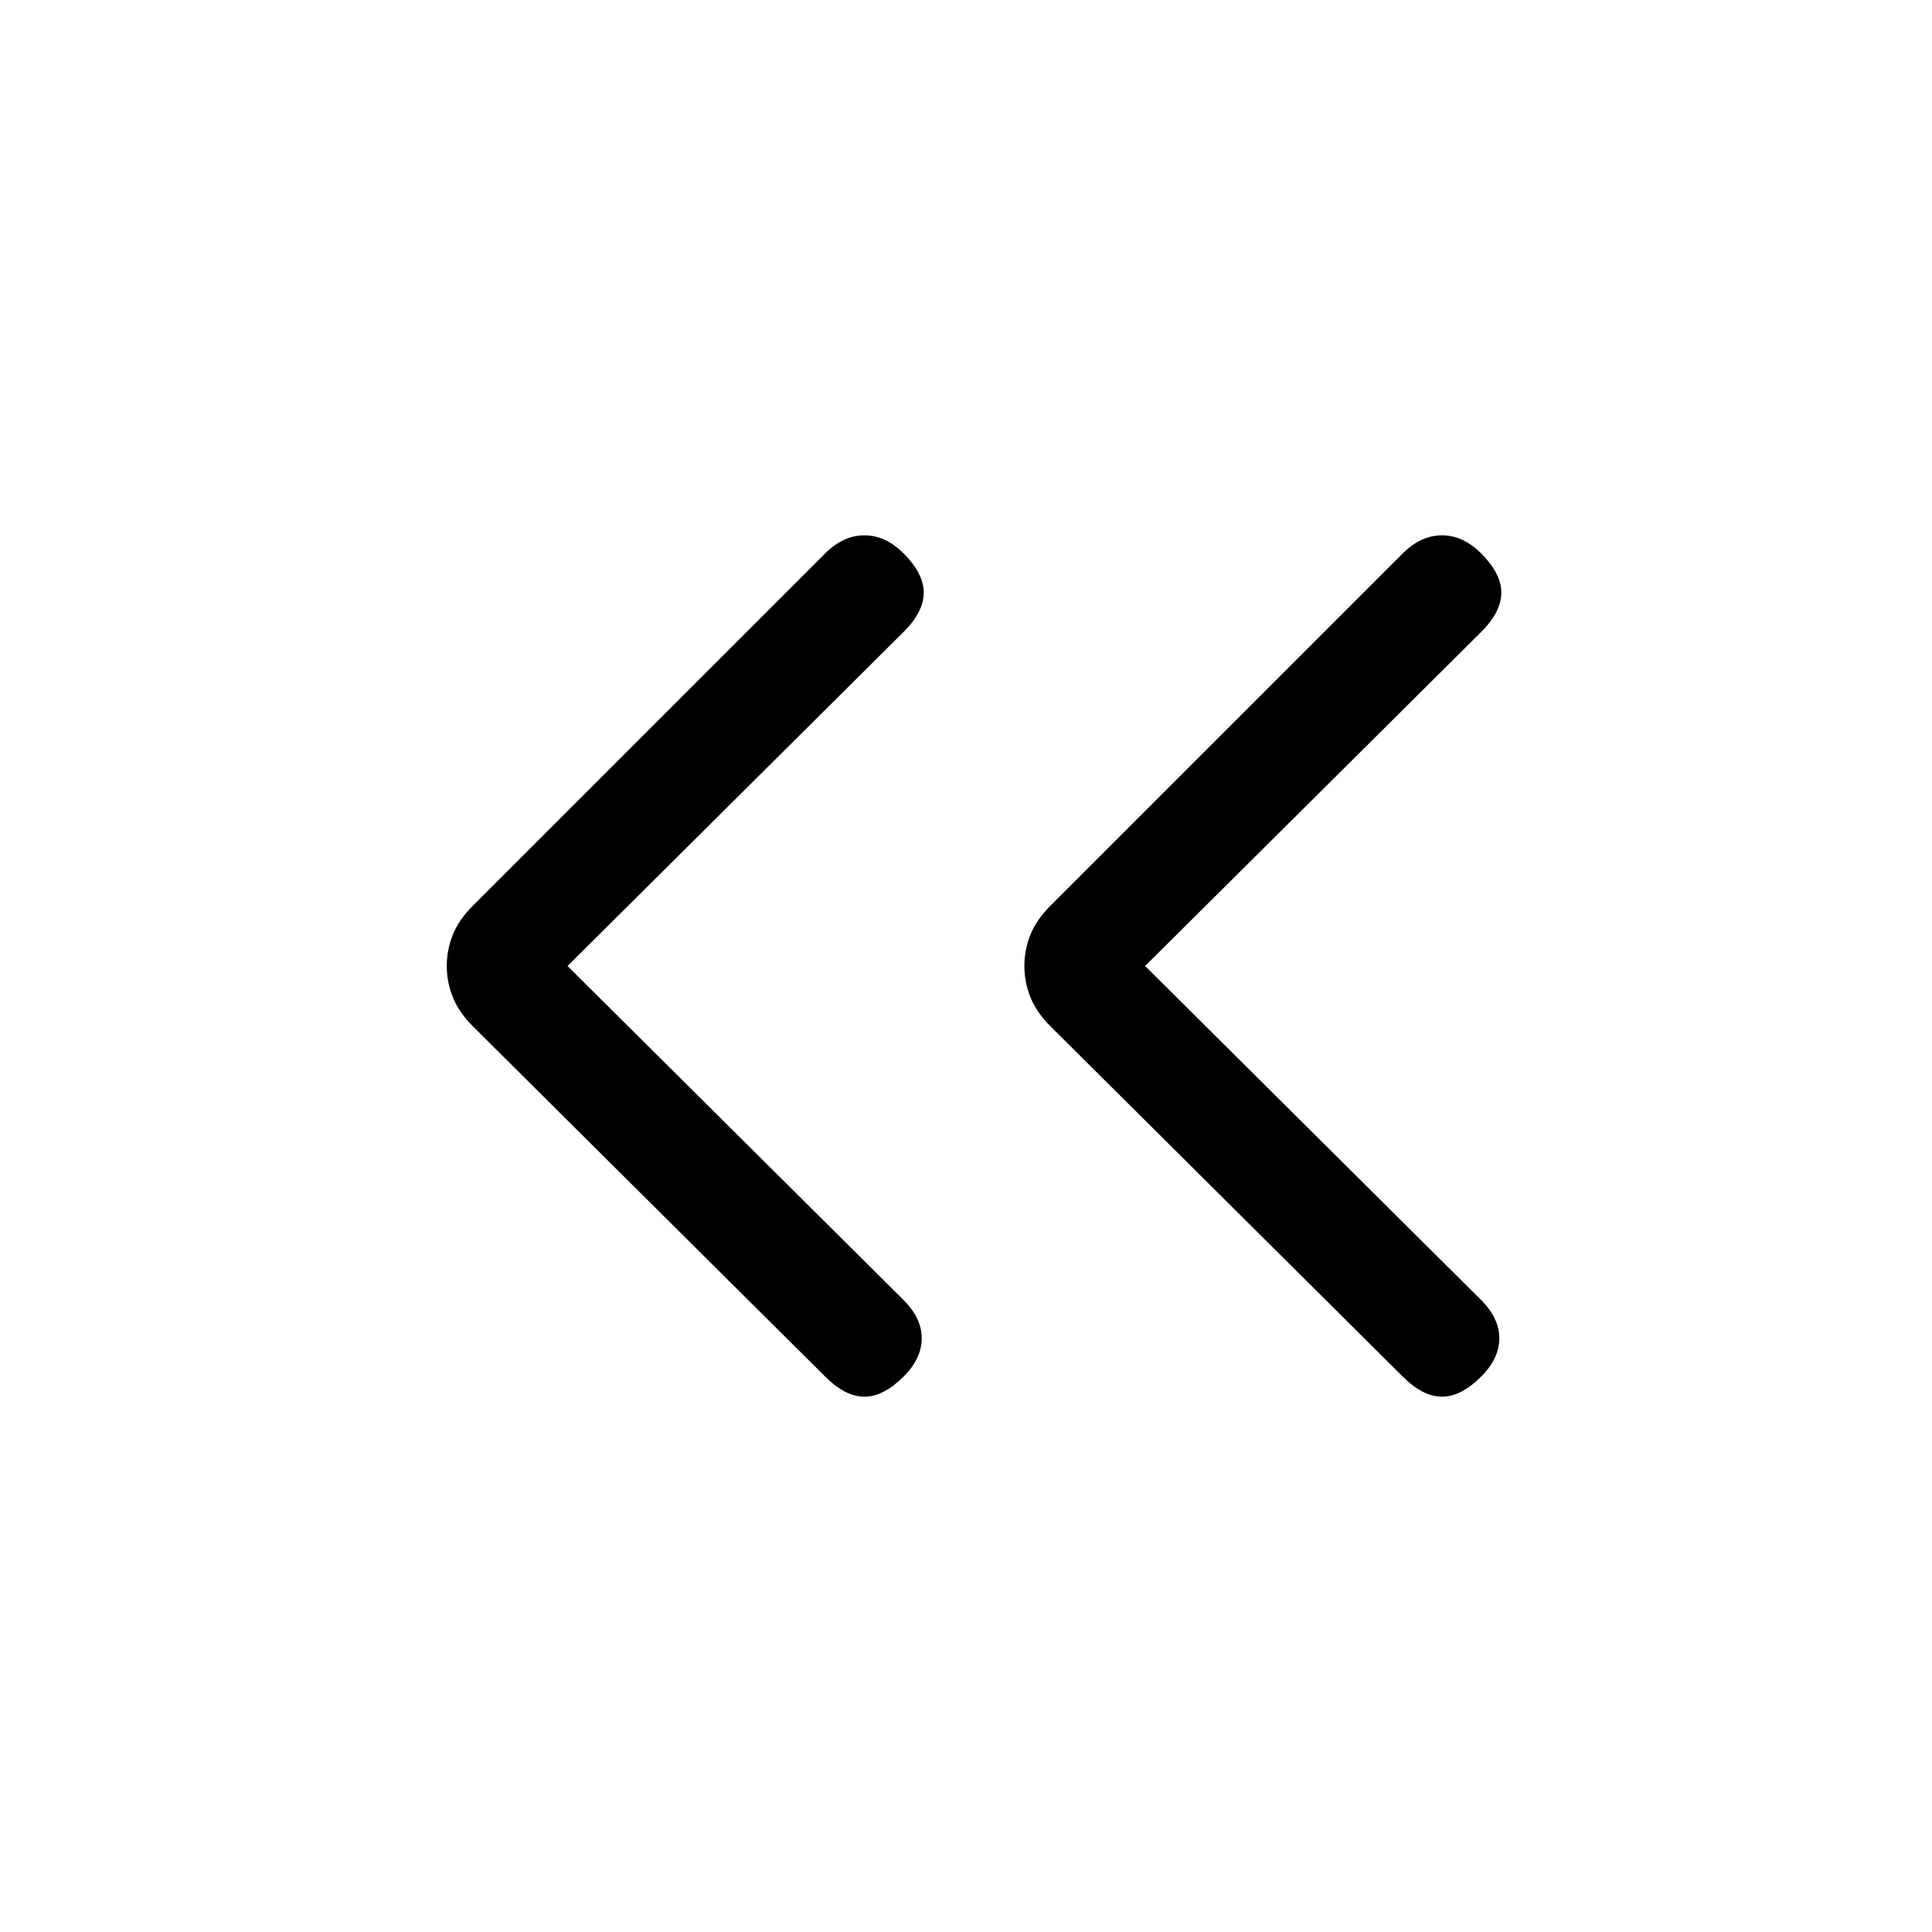 <svg xmlns="http://www.w3.org/2000/svg" height="24" width="24"><path d="m17.425 17.1-4.375-4.35q-.175-.175-.25-.363-.075-.187-.075-.387t.075-.388q.075-.187.25-.362l4.375-4.375q.225-.225.488-.225.262 0 .487.225.25.25.25.487 0 .238-.25.488L14.225 12l4.175 4.15q.225.225.225.475 0 .25-.225.475-.25.25-.487.25-.238 0-.488-.25Zm-7.175 0-4.375-4.35q-.175-.175-.25-.363Q5.55 12.2 5.55 12t.075-.388q.075-.187.25-.362l4.375-4.375q.225-.225.488-.225.262 0 .487.225.25.25.25.487 0 .238-.25.488L7.05 12l4.175 4.15q.225.225.225.475 0 .25-.225.475-.25.25-.487.25-.238 0-.488-.25Z"/></svg>